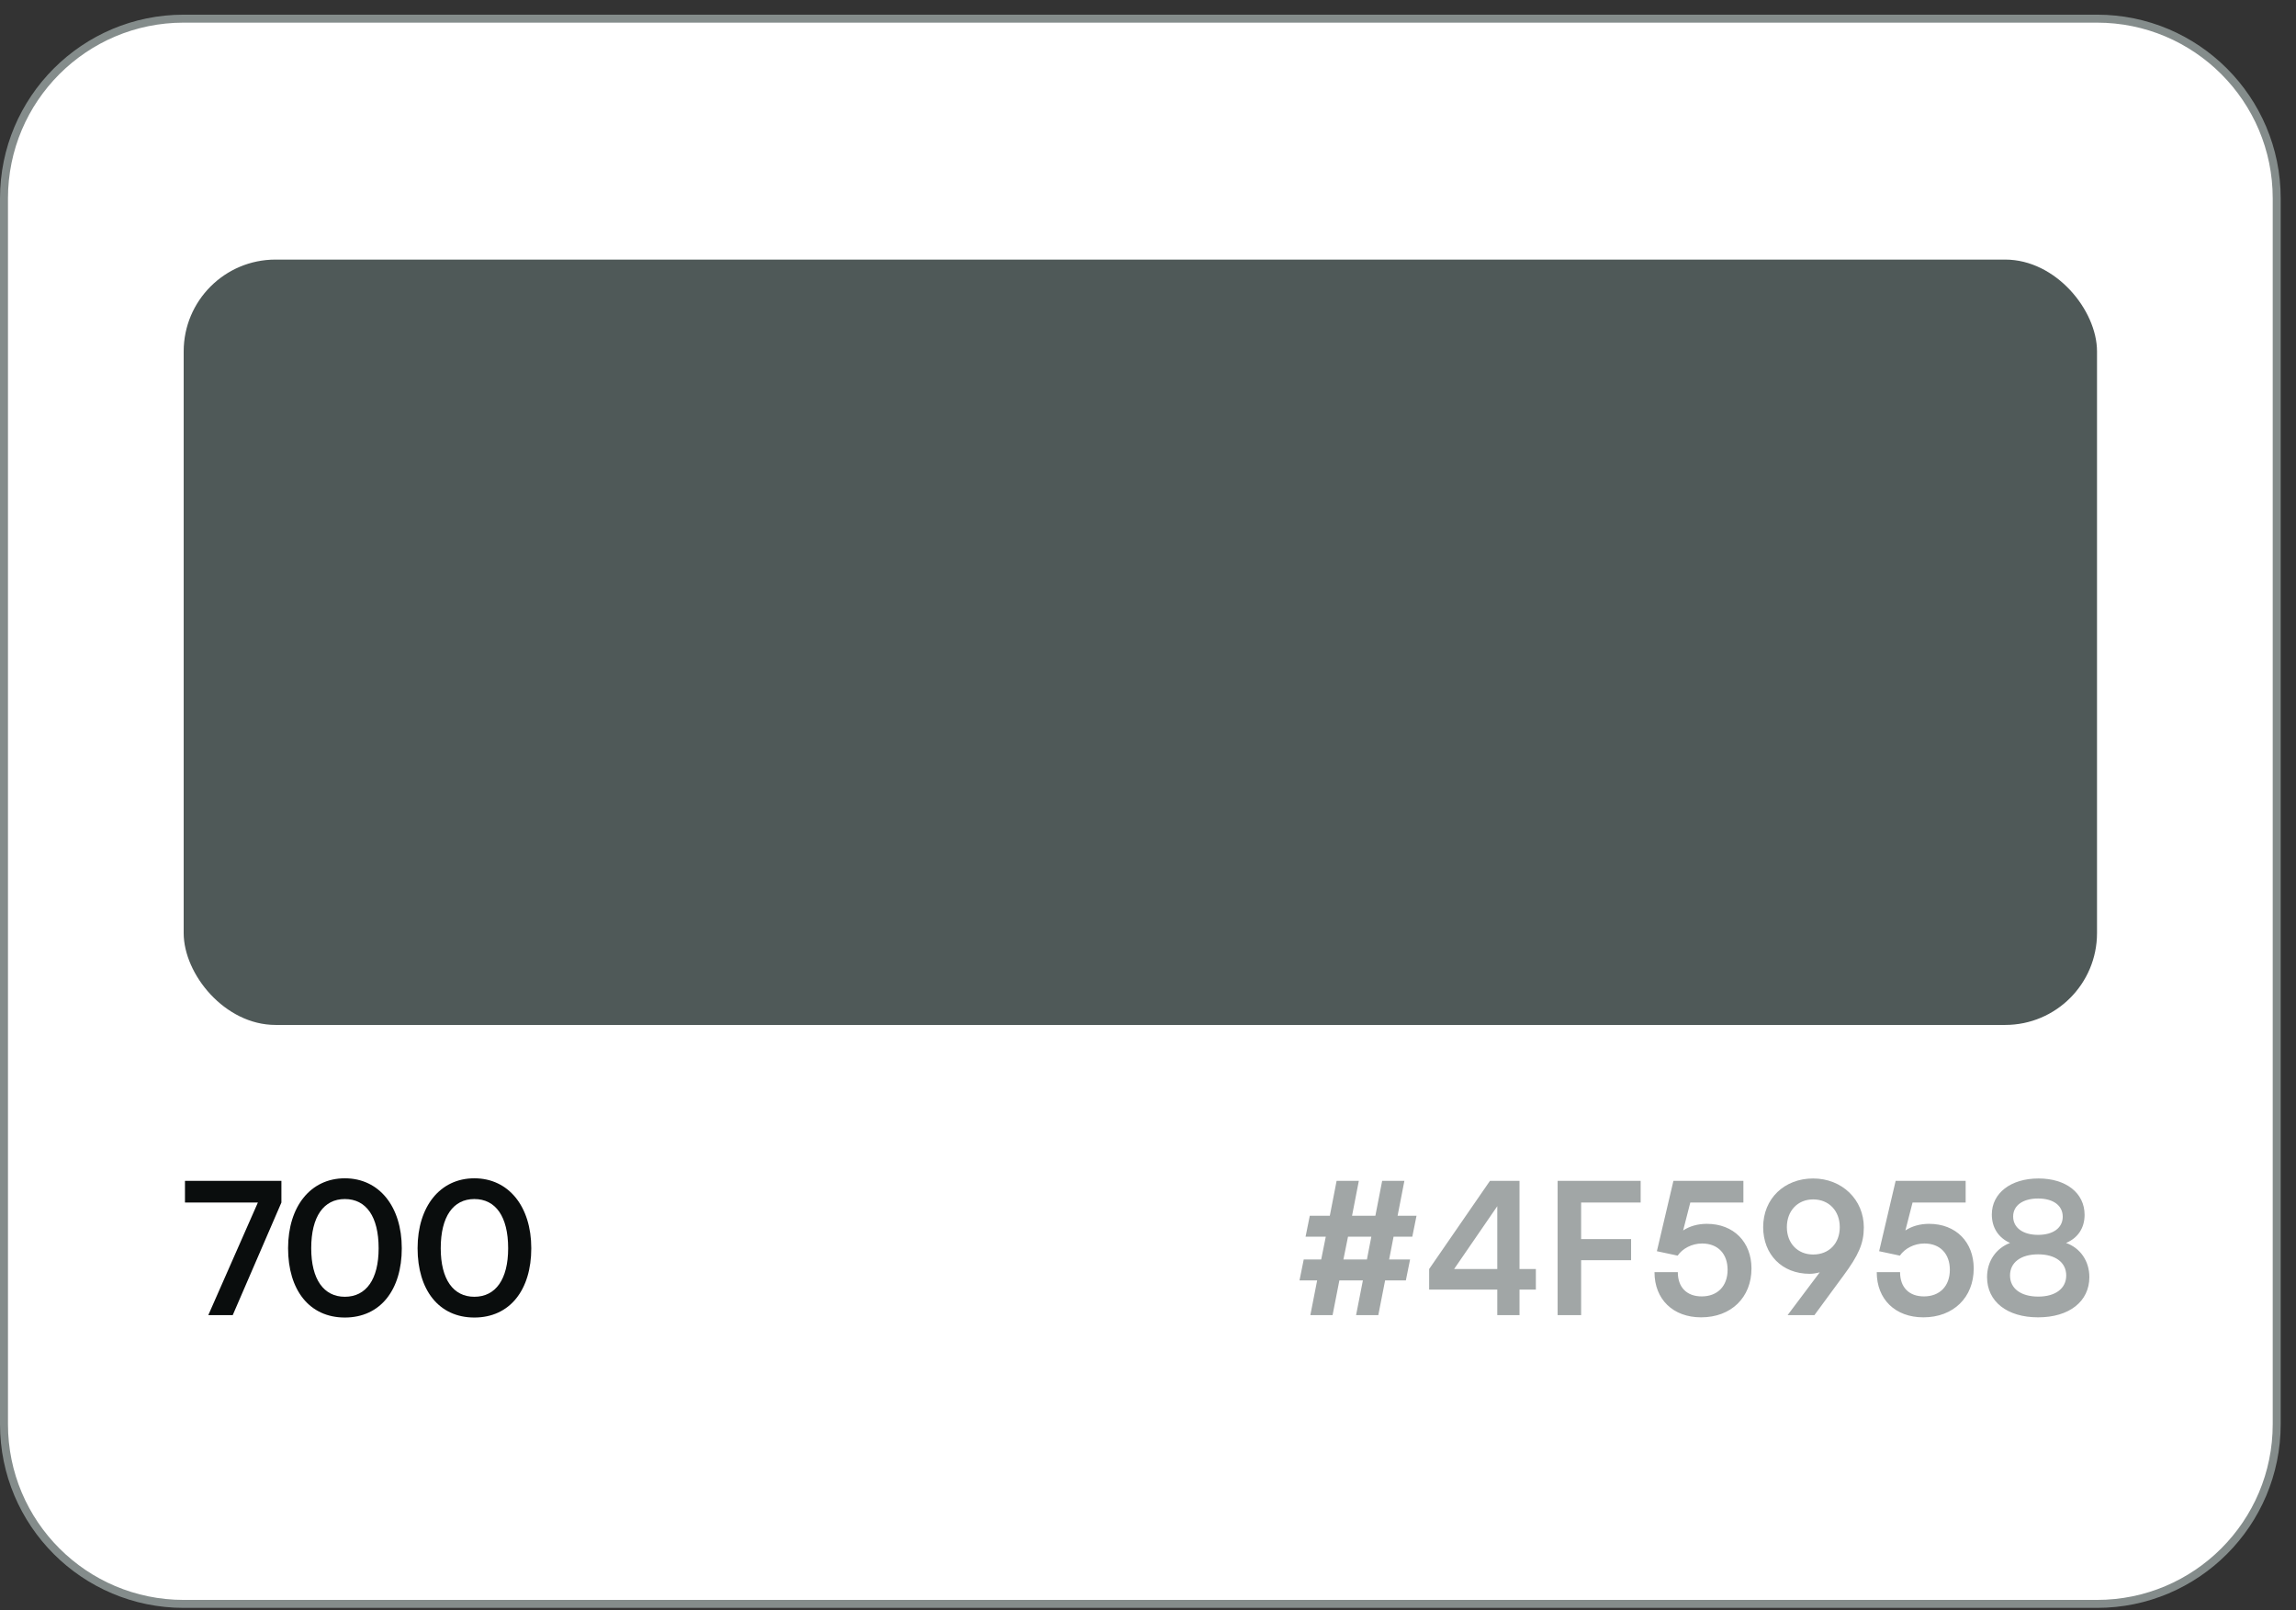 <svg width="144" height="101" viewBox="0 0 144 101" fill="none" xmlns="http://www.w3.org/2000/svg">
<rect x="0" y="0" width="144" height="101" fill="#333333" stroke="none"/>
<path d="M0.25 12.44C0.25 6.216 5.296 1.17 11.52 1.17H131.52C137.744 1.17 142.79 6.216 142.79 12.44V89.32C142.79 95.544 137.744 100.59 131.52 100.59H11.52C5.296 100.59 0.25 95.544 0.25 89.32V12.44Z" fill="white"/>
<path d="M0.25 12.44C0.25 6.216 5.296 1.17 11.52 1.17H131.52C137.744 1.17 142.79 6.216 142.79 12.44V89.32C142.79 95.544 137.744 100.59 131.52 100.59H11.52C5.296 100.59 0.25 95.544 0.25 89.32V12.44Z" stroke="#848C8B" stroke-width="0.5"/>
<rect x="11.52" y="16.28" width="120" height="48" rx="5.76" fill="#4F5958"/>
<path d="M11.601 74.059H17.649V75.418L14.596 82.48H13.064L16.174 75.418H11.601V74.059ZM18.068 78.287C18.068 75.672 19.473 73.898 21.628 73.898C23.782 73.898 25.199 75.672 25.199 78.287C25.199 80.89 23.862 82.63 21.628 82.63C19.393 82.63 18.068 80.89 18.068 78.287ZM19.519 78.287C19.519 80.234 20.303 81.328 21.628 81.328C22.964 81.328 23.747 80.234 23.747 78.287C23.747 76.294 22.964 75.199 21.628 75.199C20.303 75.199 19.519 76.294 19.519 78.287ZM26.19 78.287C26.19 75.672 27.596 73.898 29.75 73.898C31.904 73.898 33.321 75.672 33.321 78.287C33.321 80.89 31.985 82.63 29.75 82.63C27.515 82.63 26.19 80.89 26.19 78.287ZM27.642 78.287C27.642 80.234 28.425 81.328 29.75 81.328C31.086 81.328 31.87 80.234 31.87 78.287C31.87 76.294 31.086 75.199 29.75 75.199C28.425 75.199 27.642 76.294 27.642 78.287Z" fill="#0A0D0D"/>
<path d="M81.767 78.989H82.862L83.15 77.561H81.882L82.147 76.248H83.403L83.829 74.059H85.223L84.797 76.248H86.26L86.686 74.059H88.08L87.654 76.248H88.841L88.576 77.561H87.401L87.124 78.989H88.437L88.172 80.303H86.871L86.444 82.48H85.05L85.477 80.303H84.002L83.576 82.48H82.182L82.608 80.303H81.502L81.767 78.989ZM84.256 78.989H85.73L86.007 77.561H84.544L84.256 78.989ZM96.326 80.879H95.3V82.48H93.906V80.879H89.633V79.588L93.446 74.059H95.3V79.588H96.326V80.879ZM91.199 79.588H93.906V75.649L91.199 79.588ZM102.299 79.035H99.165V82.48H97.691V74.059H102.898V75.418H99.165V77.711H102.299V79.035ZM106.692 82.618C104.93 82.618 103.766 81.489 103.766 79.784H105.229C105.229 80.74 105.794 81.305 106.727 81.305C107.717 81.305 108.351 80.66 108.351 79.635C108.351 78.655 107.764 77.987 106.75 77.987C106.105 77.987 105.517 78.31 105.218 78.748L103.916 78.471L104.953 74.059H109.342V75.418H106.012L105.563 77.169C105.966 76.904 106.473 76.754 107.049 76.754C108.731 76.754 109.849 77.895 109.849 79.554C109.849 81.374 108.57 82.618 106.692 82.618ZM115.616 80.003L113.796 82.48H112.114L114.13 79.796C113.923 79.853 113.704 79.888 113.497 79.888C111.757 79.888 110.582 78.667 110.582 76.962C110.582 75.165 111.919 73.909 113.716 73.909C115.536 73.909 116.895 75.245 116.895 76.973C116.895 77.987 116.561 78.725 115.616 80.003ZM115.386 76.962C115.386 75.937 114.706 75.222 113.716 75.222C112.748 75.222 112.068 75.937 112.068 76.962C112.068 77.976 112.748 78.678 113.716 78.678C114.718 78.678 115.386 77.976 115.386 76.962ZM120.631 82.618C118.868 82.618 117.705 81.489 117.705 79.784H119.168C119.168 80.74 119.732 81.305 120.665 81.305C121.656 81.305 122.29 80.66 122.29 79.635C122.29 78.655 121.702 77.987 120.689 77.987C120.043 77.987 119.456 78.31 119.156 78.748L117.855 78.471L118.891 74.059H123.281V75.418H119.951L119.502 77.169C119.905 76.904 120.412 76.754 120.988 76.754C122.67 76.754 123.787 77.895 123.787 79.554C123.787 81.374 122.509 82.618 120.631 82.618ZM124.624 80.095C124.624 79.093 125.188 78.287 126.064 77.953C125.327 77.618 124.923 76.985 124.923 76.167C124.923 74.831 126.11 73.909 127.849 73.909C129.577 73.909 130.741 74.819 130.741 76.19C130.741 77.008 130.326 77.642 129.577 77.953C130.464 78.264 131.04 79.082 131.04 80.095C131.04 81.616 129.785 82.618 127.826 82.618C125.88 82.618 124.624 81.627 124.624 80.095ZM126.26 76.294C126.26 76.996 126.87 77.446 127.826 77.446C128.771 77.446 129.37 77.008 129.37 76.305C129.37 75.603 128.771 75.165 127.826 75.165C126.87 75.165 126.26 75.603 126.26 76.294ZM126.064 79.992C126.064 80.81 126.744 81.317 127.838 81.317C128.909 81.317 129.589 80.81 129.589 79.992C129.589 79.174 128.909 78.667 127.826 78.667C126.744 78.667 126.064 79.174 126.064 79.992Z" fill="#A1A6A6"/>
</svg>
